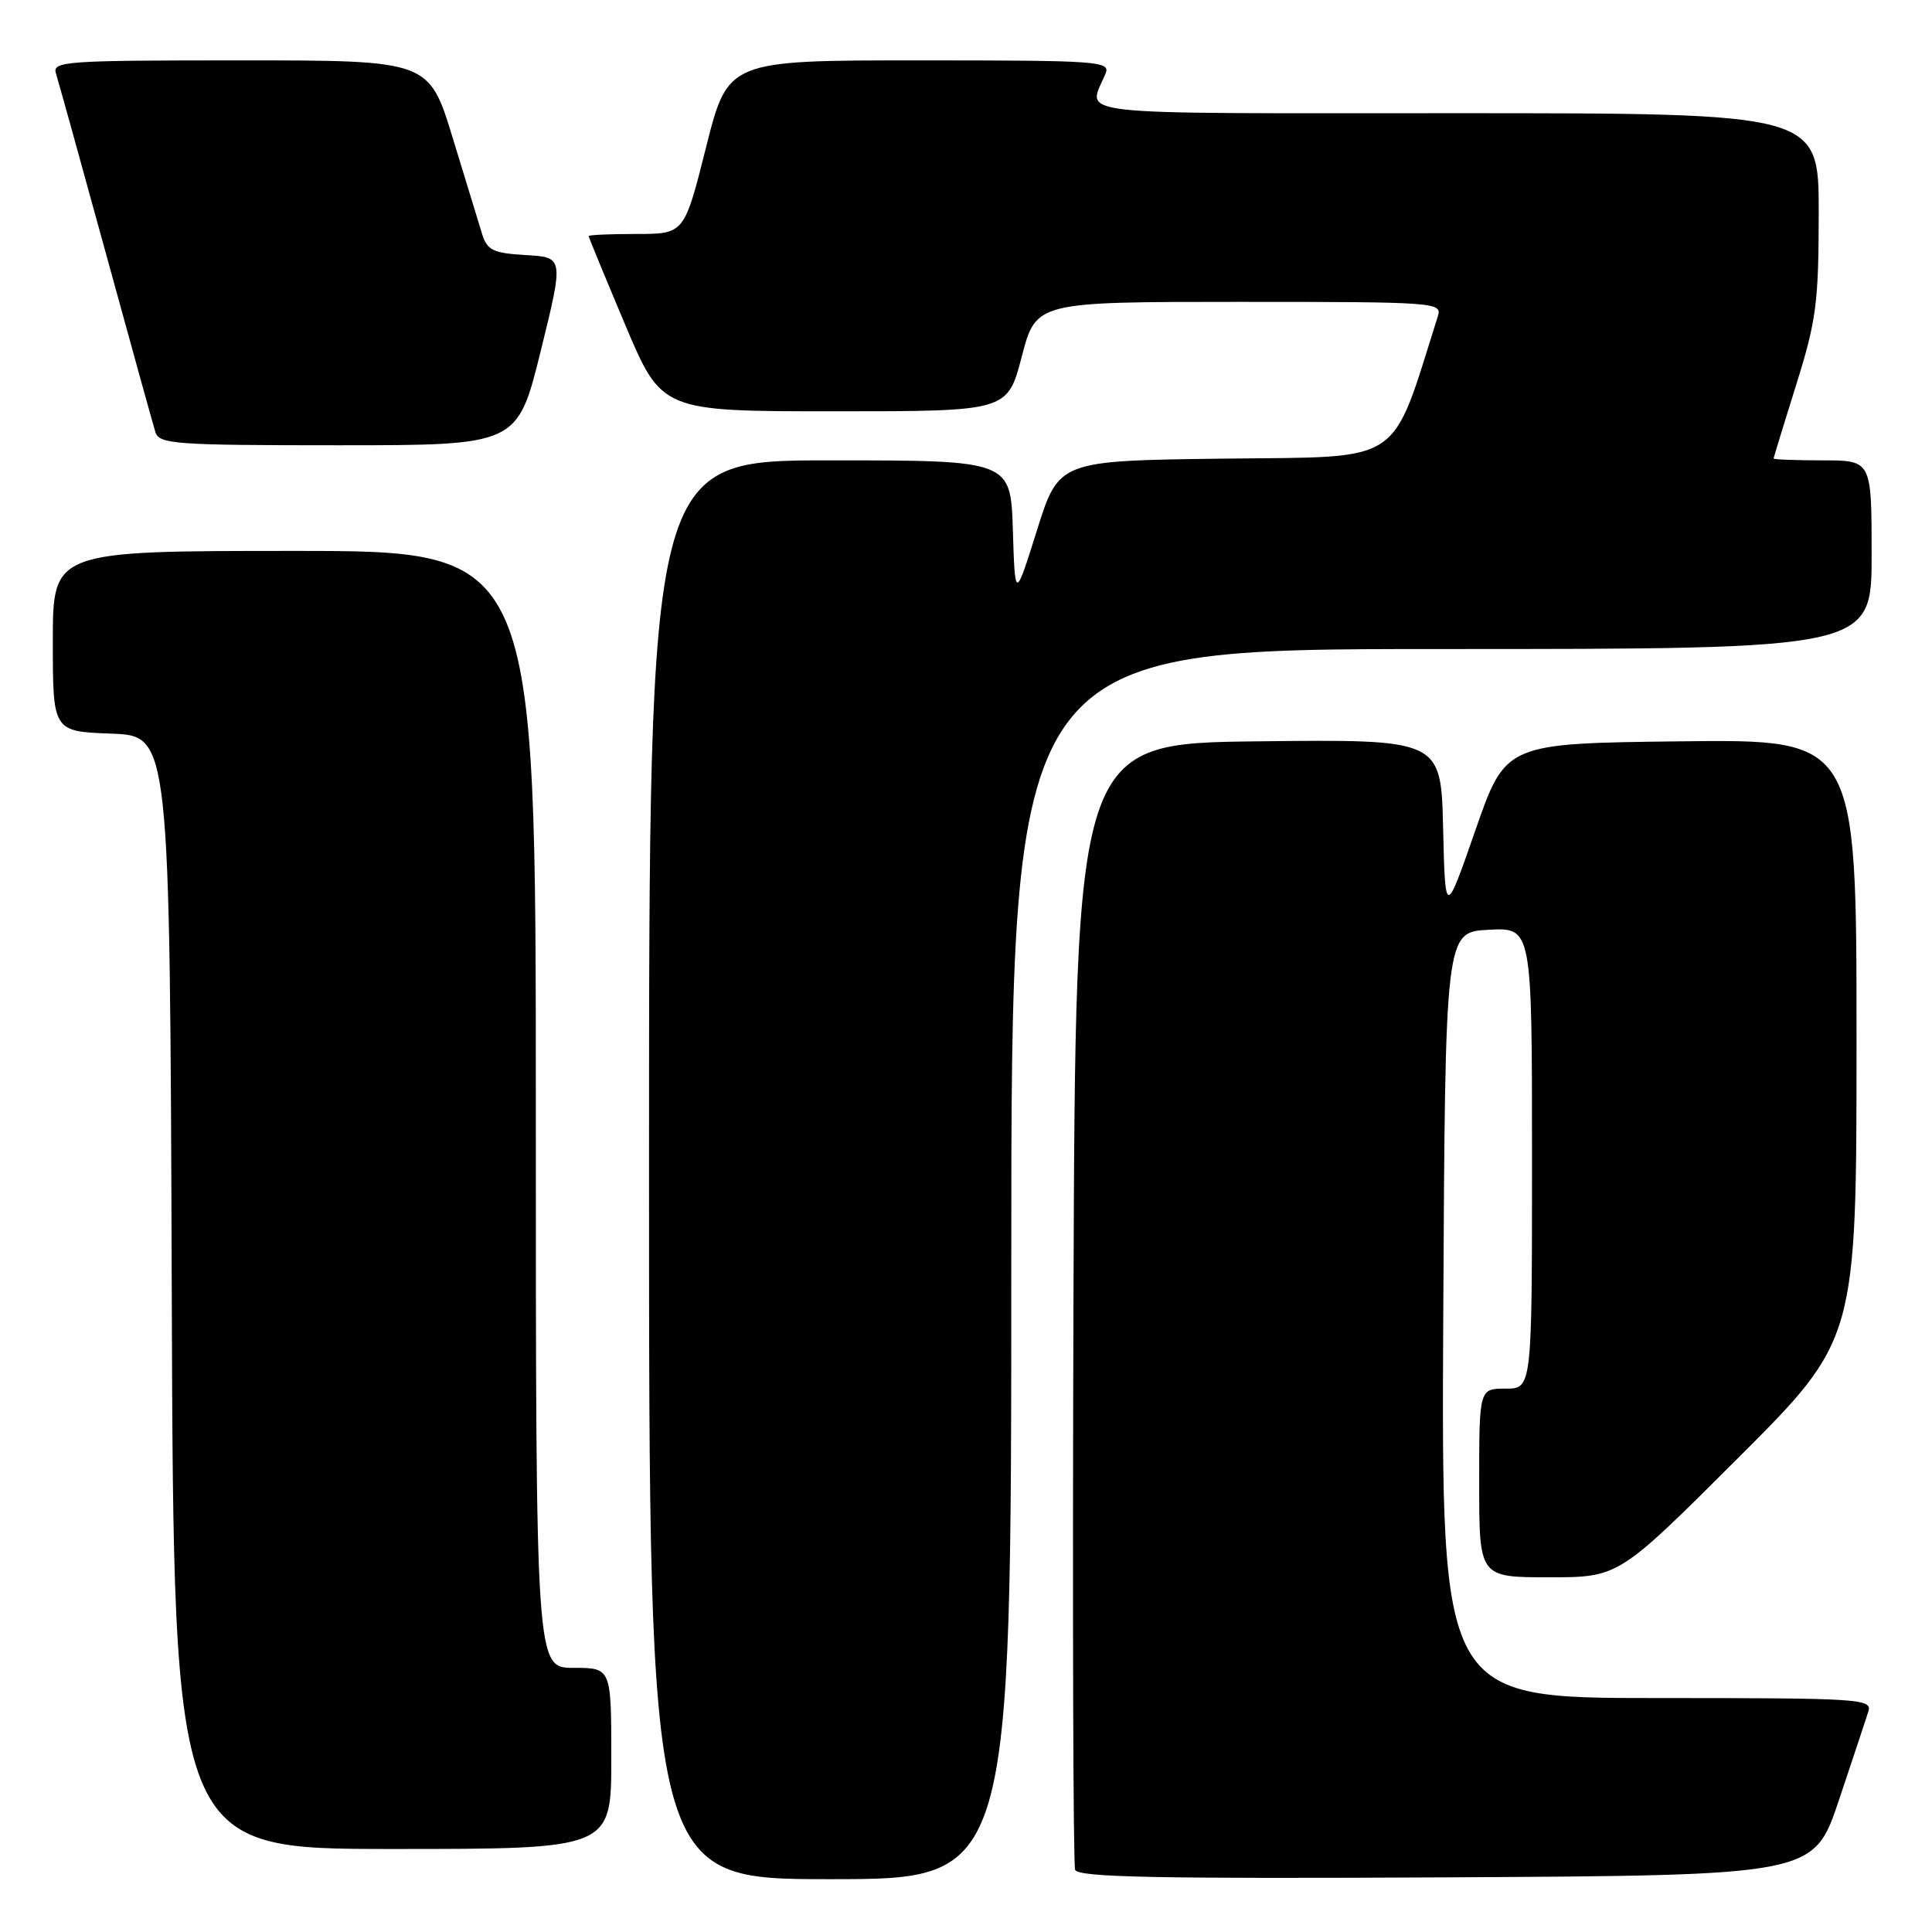 <?xml version="1.0" encoding="UTF-8" standalone="no"?>
<!DOCTYPE svg PUBLIC "-//W3C//DTD SVG 1.1//EN" "http://www.w3.org/Graphics/SVG/1.1/DTD/svg11.dtd" >
<svg xmlns="http://www.w3.org/2000/svg" xmlns:xlink="http://www.w3.org/1999/xlink" version="1.1" viewBox="0 0 256 256">
 <g >
 <path fill="currentColor"
d=" M 134.00 167.50 C 134.00 86.00 134.00 86.00 191.00 86.00 C 248.00 86.00 248.00 86.00 248.00 73.50 C 248.00 61.00 248.00 61.00 241.50 61.00 C 237.93 61.00 235.01 60.89 235.01 60.75 C 235.02 60.61 236.36 56.23 238.00 51.00 C 240.67 42.48 240.98 40.14 240.99 28.25 C 241.00 15.00 241.00 15.00 192.88 15.00 C 140.22 15.00 144.15 15.44 146.49 9.75 C 147.17 8.11 145.61 8.00 121.84 8.00 C 96.46 8.00 96.46 8.00 93.56 19.50 C 90.67 31.00 90.67 31.00 84.34 31.00 C 80.85 31.00 78.00 31.13 78.00 31.28 C 78.00 31.44 80.18 36.72 82.84 43.03 C 87.68 54.50 87.68 54.50 110.59 54.50 C 133.50 54.50 133.50 54.50 135.39 47.25 C 137.28 40.00 137.28 40.00 164.21 40.00 C 190.32 40.00 191.12 40.06 190.52 41.92 C 184.19 61.88 186.29 60.48 162.31 60.77 C 140.30 61.04 140.30 61.04 137.40 70.27 C 134.50 79.50 134.50 79.50 134.21 70.25 C 133.92 61.00 133.92 61.00 109.96 61.00 C 86.00 61.00 86.00 61.00 86.00 155.00 C 86.00 249.00 86.00 249.00 110.00 249.00 C 134.00 249.00 134.00 249.00 134.00 167.50 Z  M 243.66 238.55 C 245.49 233.08 247.25 227.79 247.56 226.80 C 248.10 225.10 246.62 225.00 219.56 225.00 C 190.98 225.00 190.98 225.00 191.24 174.25 C 191.50 123.50 191.50 123.50 197.25 123.20 C 203.00 122.90 203.00 122.90 203.00 153.45 C 203.00 184.00 203.00 184.00 199.50 184.00 C 196.00 184.00 196.00 184.00 196.00 196.50 C 196.00 209.00 196.00 209.00 205.24 209.00 C 214.48 209.00 214.48 209.00 230.24 193.26 C 246.00 177.52 246.00 177.52 246.00 137.74 C 246.00 97.96 246.00 97.96 222.75 98.23 C 199.50 98.50 199.50 98.50 195.50 110.00 C 191.50 121.50 191.50 121.50 191.22 109.73 C 190.94 97.96 190.94 97.96 166.72 98.23 C 142.50 98.50 142.50 98.50 142.24 172.50 C 142.10 213.20 142.20 247.07 142.46 247.76 C 142.84 248.75 153.22 248.96 191.63 248.76 C 240.32 248.50 240.32 248.50 243.66 238.55 Z  M 81.00 233.00 C 81.00 221.00 81.00 221.00 76.00 221.00 C 71.00 221.00 71.00 221.00 71.00 147.00 C 71.00 73.00 71.00 73.00 39.00 73.00 C 7.00 73.00 7.00 73.00 7.00 84.96 C 7.00 96.92 7.00 96.92 14.75 97.21 C 22.50 97.50 22.50 97.50 22.76 171.25 C 23.01 245.00 23.01 245.00 52.01 245.00 C 81.00 245.00 81.00 245.00 81.00 233.00 Z  M 71.64 46.55 C 74.71 34.09 74.71 34.09 69.68 33.80 C 65.32 33.54 64.56 33.17 63.88 31.00 C 63.46 29.62 61.70 23.89 59.98 18.25 C 56.84 8.00 56.84 8.00 31.85 8.00 C 8.51 8.00 6.90 8.12 7.42 9.75 C 7.72 10.71 10.69 21.40 14.01 33.50 C 17.33 45.60 20.29 56.29 20.59 57.25 C 21.09 58.85 23.14 59.00 44.85 59.00 C 68.56 59.00 68.56 59.00 71.64 46.55 Z "/>
</g>
</svg>